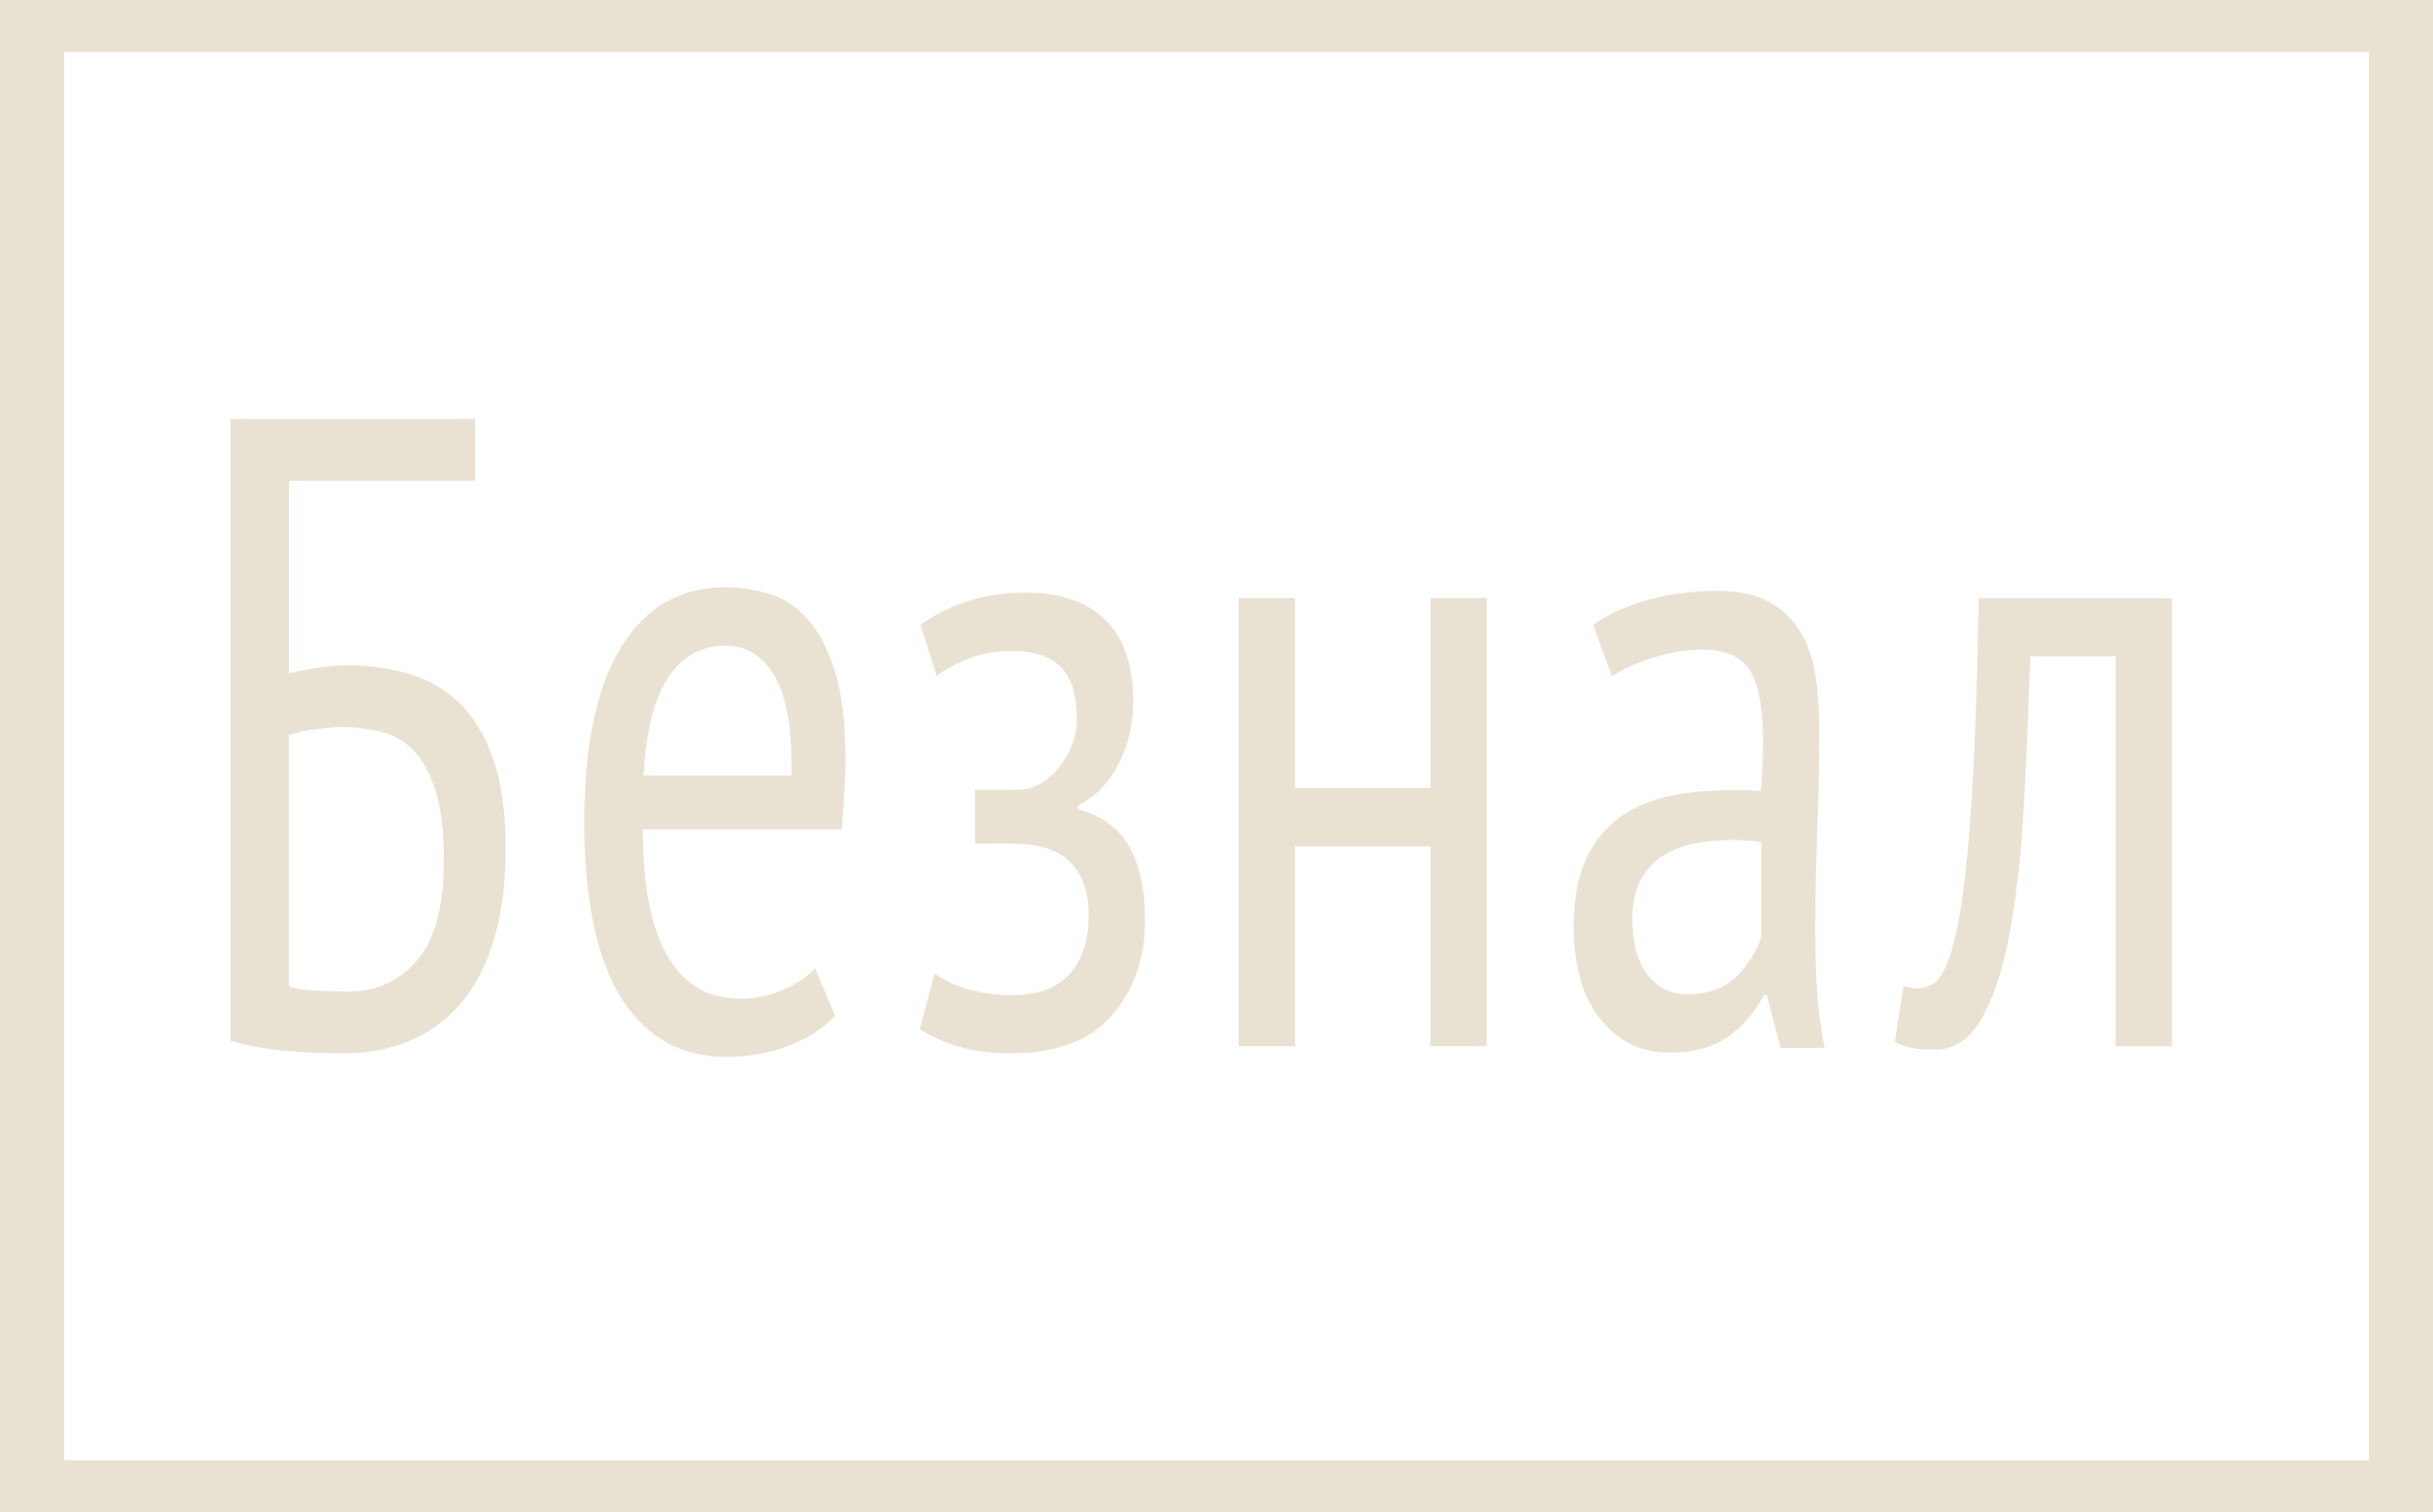 <svg width="37" height="23" viewBox="-0.5 0 38 23" xmlns="http://www.w3.org/2000/svg"><title>yandex + Rectangle 1</title><g fill="none" fill-rule="evenodd"><g fill="#E9E2D3"><path d="M3.097 6.232H6.92v.966H4.014v3.01c.114-.027.255-.056.422-.084.167-.027.327-.042.482-.042.342 0 .664.045.965.133.302.09.565.24.79.455.223.215.4.507.53.875.13.37.195.833.195 1.394 0 .56-.063 1.042-.19 1.448-.125.405-.3.737-.524.993-.224.258-.49.45-.8.575-.31.126-.652.19-1.027.19-.113 0-.246-.004-.396-.008-.15-.005-.306-.015-.465-.028-.158-.015-.317-.036-.477-.064-.158-.027-.3-.06-.42-.098V6.232zm.916 8.862c.09.038.227.062.41.07.183.01.355.015.52.015.438 0 .797-.165 1.074-.49.277-.328.416-.846.416-1.556 0-.447-.043-.81-.13-1.085-.084-.275-.2-.488-.347-.638-.147-.15-.32-.247-.52-.294-.2-.047-.414-.07-.642-.07-.058 0-.122.005-.195.015-.074.01-.15.02-.228.027-.077.01-.148.023-.214.042-.065.02-.114.033-.146.042v3.92zM12.545 15.557c-.195.205-.443.363-.745.476-.302.113-.62.167-.953.167-.383 0-.715-.086-.996-.26-.28-.172-.512-.42-.695-.74-.183-.323-.317-.708-.403-1.156-.085-.447-.128-.952-.128-1.512 0-1.194.19-2.104.574-2.73.383-.625.925-.938 1.625-.938.23 0 .454.033.68.098.223.065.424.196.603.393.18.195.323.47.434.826.11.355.165.817.165 1.387 0 .158-.006.33-.02.51-.01.183-.025.372-.042.568H9.54c0 .4.028.765.086 1.092.057.327.146.604.27.833.122.23.278.406.47.532.192.126.43.188.715.188.22 0 .44-.047.654-.14.216-.094.38-.205.495-.336l.315.743zm-.683-3.752c.016-.7-.07-1.214-.257-1.54-.188-.327-.444-.49-.77-.49-.375 0-.673.163-.893.49-.22.326-.35.84-.39 1.54h2.31zM14.73 12.868v-.84h.673c.114 0 .226-.03.336-.09.108-.062.207-.144.292-.246.086-.103.155-.222.208-.357.053-.135.08-.277.08-.427 0-.364-.084-.63-.25-.798-.168-.168-.423-.252-.765-.252-.253 0-.483.042-.69.126-.208.084-.37.173-.482.266l-.257-.798c.203-.15.44-.27.715-.364.273-.093.585-.14.936-.14.537 0 .95.143 1.24.426.29.284.434.71.434 1.278 0 .354-.077.68-.232.978-.154.298-.366.512-.635.643v.056c.374.103.644.3.807.588.162.29.244.674.244 1.15 0 .59-.17 1.083-.514 1.48-.342.397-.867.597-1.576.597-.326 0-.6-.035-.824-.105-.225-.07-.426-.16-.605-.272l.232-.868c.154.11.338.195.55.252.212.056.432.084.66.084.398 0 .698-.108.897-.326.2-.217.3-.528.3-.935 0-.34-.094-.61-.28-.808-.188-.2-.502-.298-.94-.298h-.553v-.002zM21.84 12.91h-2.113v3.122h-.88v-7h.88V12h2.114V9.032h.88v7h-.88V12.91zM24.383 9.452c.235-.168.523-.3.86-.392.34-.094.695-.14 1.07-.14.342 0 .616.058.824.175.208.116.37.275.49.476.116.202.194.43.23.687.037.257.056.525.056.806 0 .56-.01 1.105-.032 1.638-.02.533-.03 1.037-.03 1.513 0 .355.01.685.03.987.022.304.062.59.118.86h-.688l-.214-.825h-.05c-.12.242-.298.453-.532.63-.234.177-.55.266-.946.266-.437 0-.794-.174-1.073-.523-.278-.35-.418-.833-.418-1.45 0-.4.06-.736.176-1.007.117-.27.282-.49.497-.658.214-.168.468-.287.763-.357s.624-.104.988-.104h.243c.08 0 .165.006.255.015.023-.29.036-.546.036-.77 0-.532-.07-.905-.206-1.12-.138-.215-.388-.322-.75-.322-.227 0-.473.04-.74.12-.265.078-.487.18-.665.3l-.29-.8zm2.627 3.388c-.08-.01-.16-.016-.242-.02-.08-.006-.16-.008-.24-.008-.194 0-.383.02-.568.056-.185.037-.35.103-.495.196-.145.093-.26.22-.344.378-.084.158-.126.36-.126.602 0 .374.08.663.235.868.156.205.36.31.61.31.337 0 .598-.095.783-.28.185-.187.313-.394.387-.617V12.84z" id="Shape"/><path d="M32.542 9.942H31.21c-.024.793-.057 1.56-.098 2.303-.04.742-.11 1.397-.214 1.967-.102.57-.246 1.024-.434 1.365-.188.34-.436.51-.745.51-.14 0-.258-.008-.355-.026-.097-.017-.188-.05-.27-.096l.136-.87c.172.057.324.045.46-.035.133-.08.25-.323.347-.73.098-.406.178-1.028.238-1.866.062-.837.104-1.98.13-3.43h3.017v7h-.88V9.94z"/></g><path stroke="#E9E2D3" d="M0 0h37v23H0z"/></g></svg>
